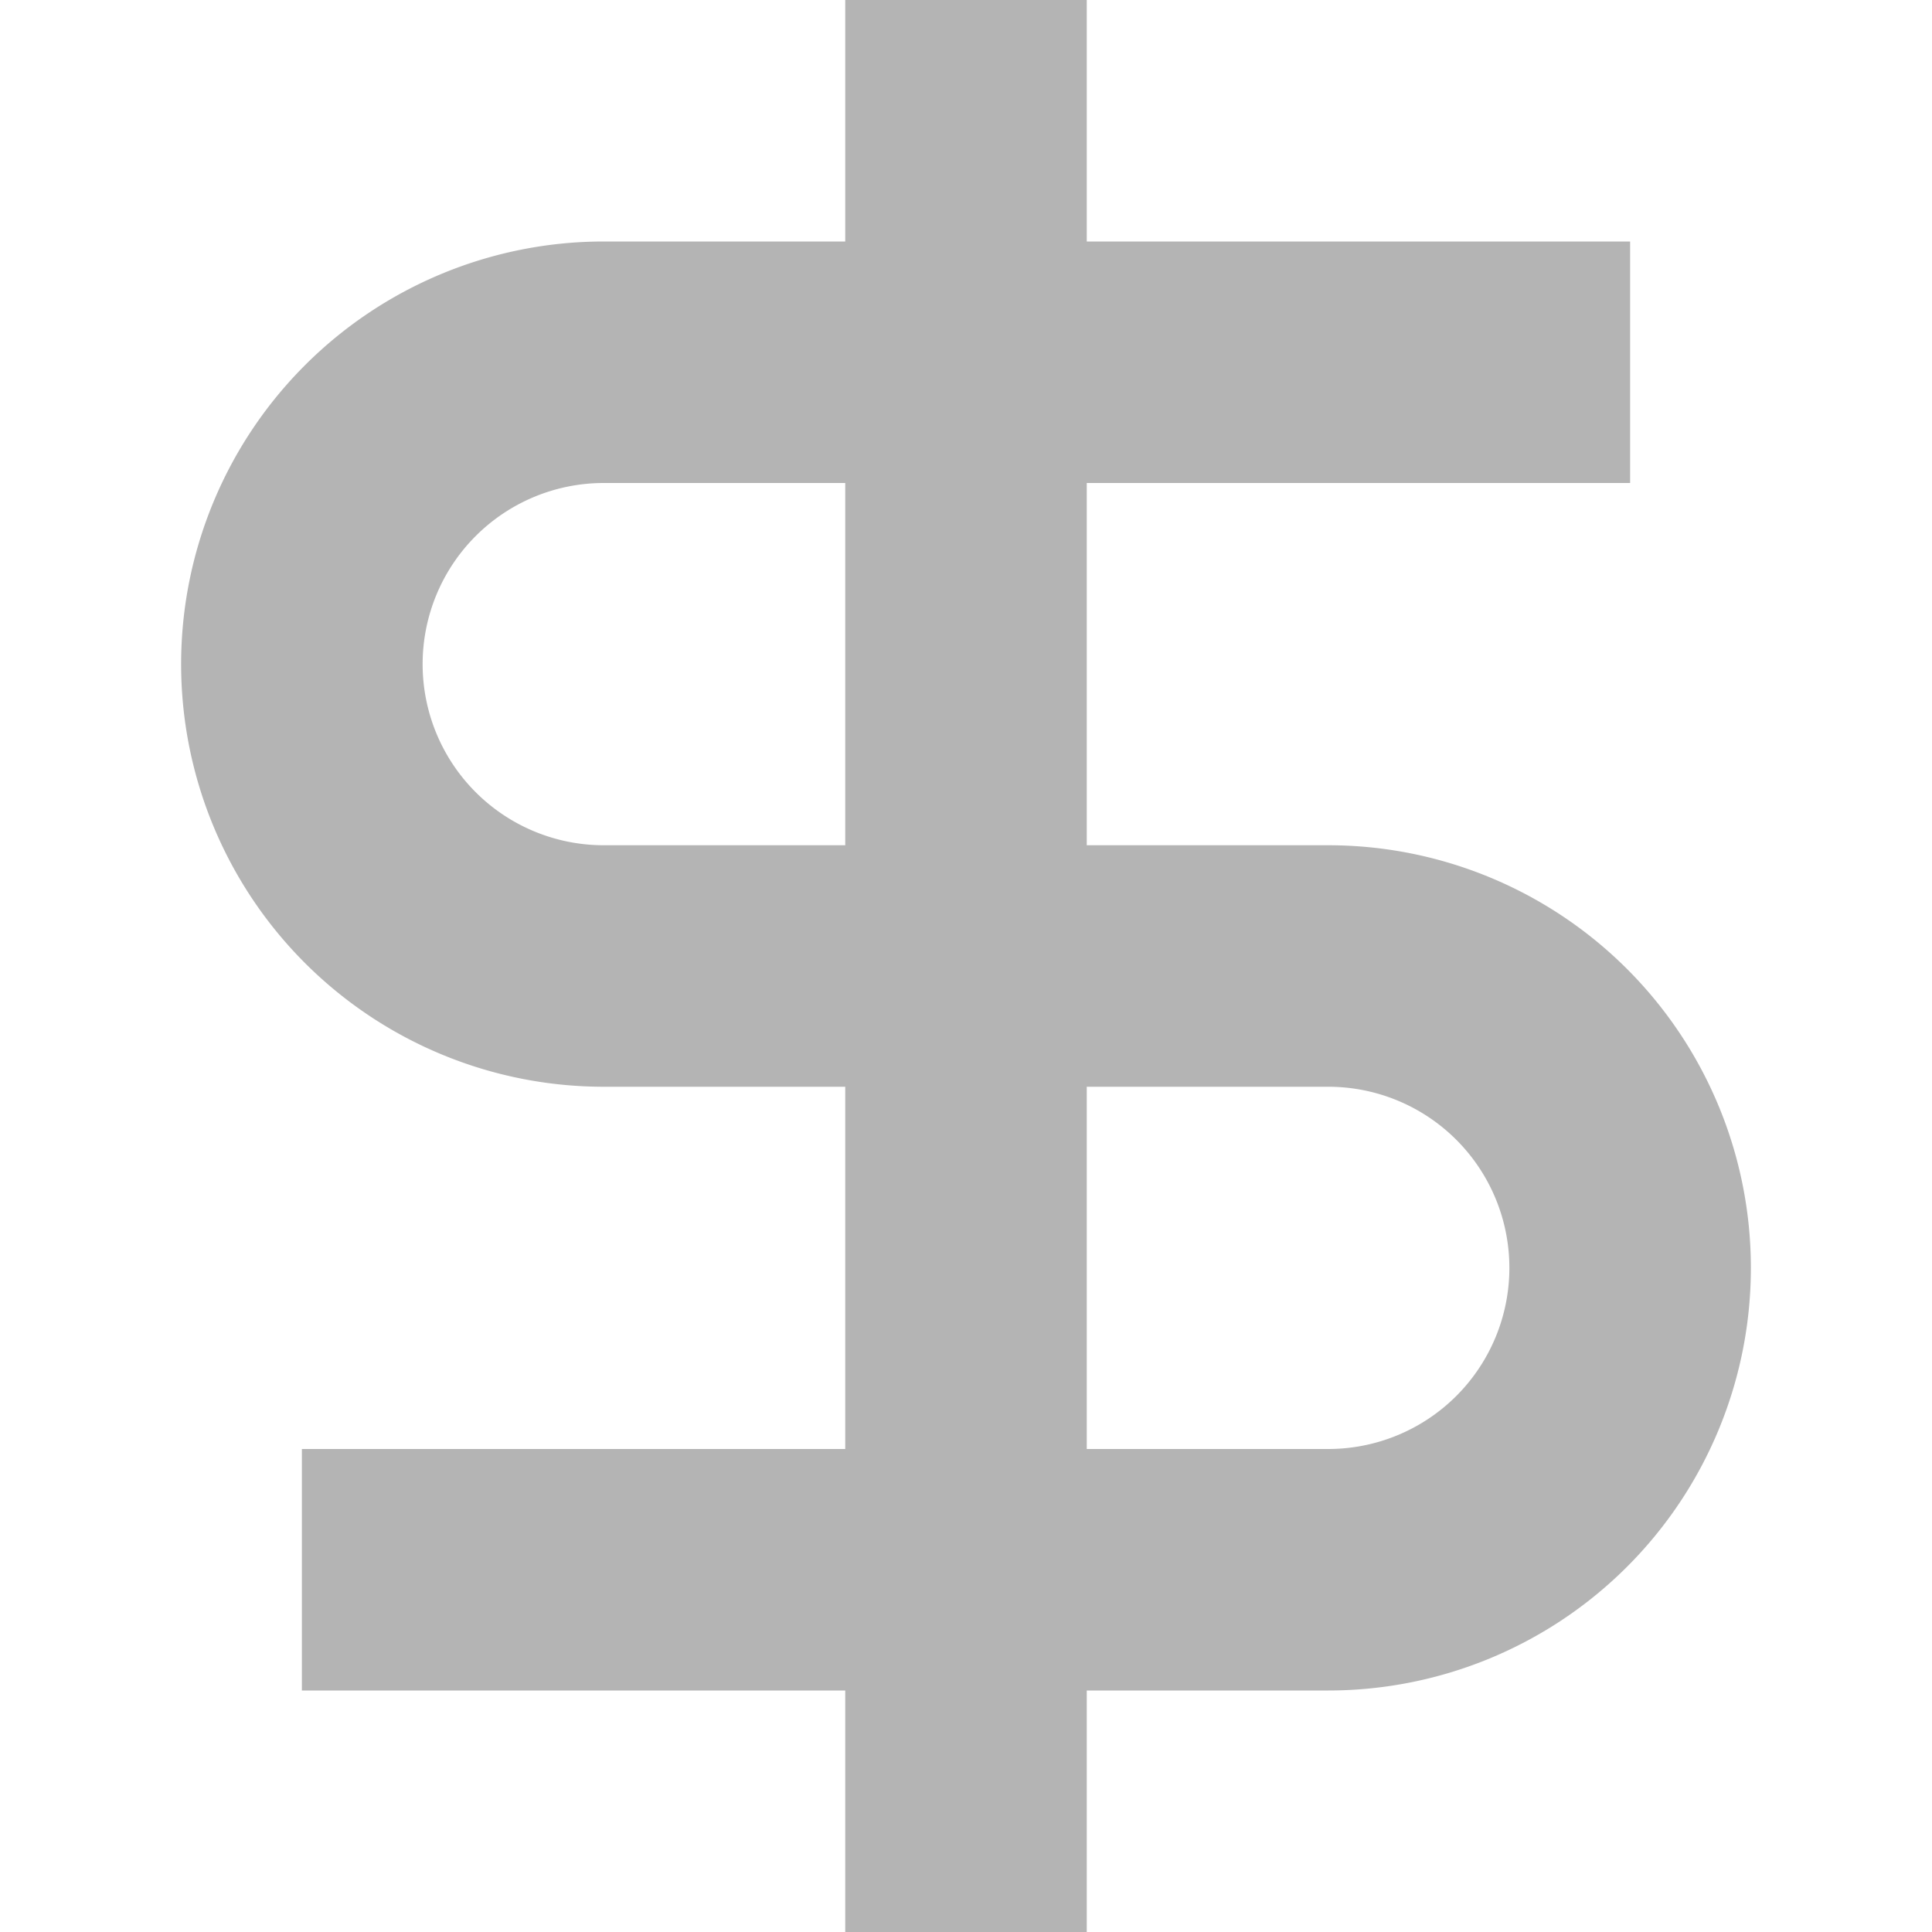 <svg xmlns="http://www.w3.org/2000/svg" width="16" height="16" viewBox="0 0 16 16"><path fill="#b4b4b4" d="M7 2H5a3.5 3.5 0 1 0 0 7h2v3H2.5v2H7v2h2v-2h2a3.5 3.5 0 1 0 0-7H9V4h4.5V2H9V0H7zm2 7h2a1.5 1.5 0 0 1 0 3H9zM7 7H5a1.5 1.5 0 1 1 0-3h2z"/></svg>